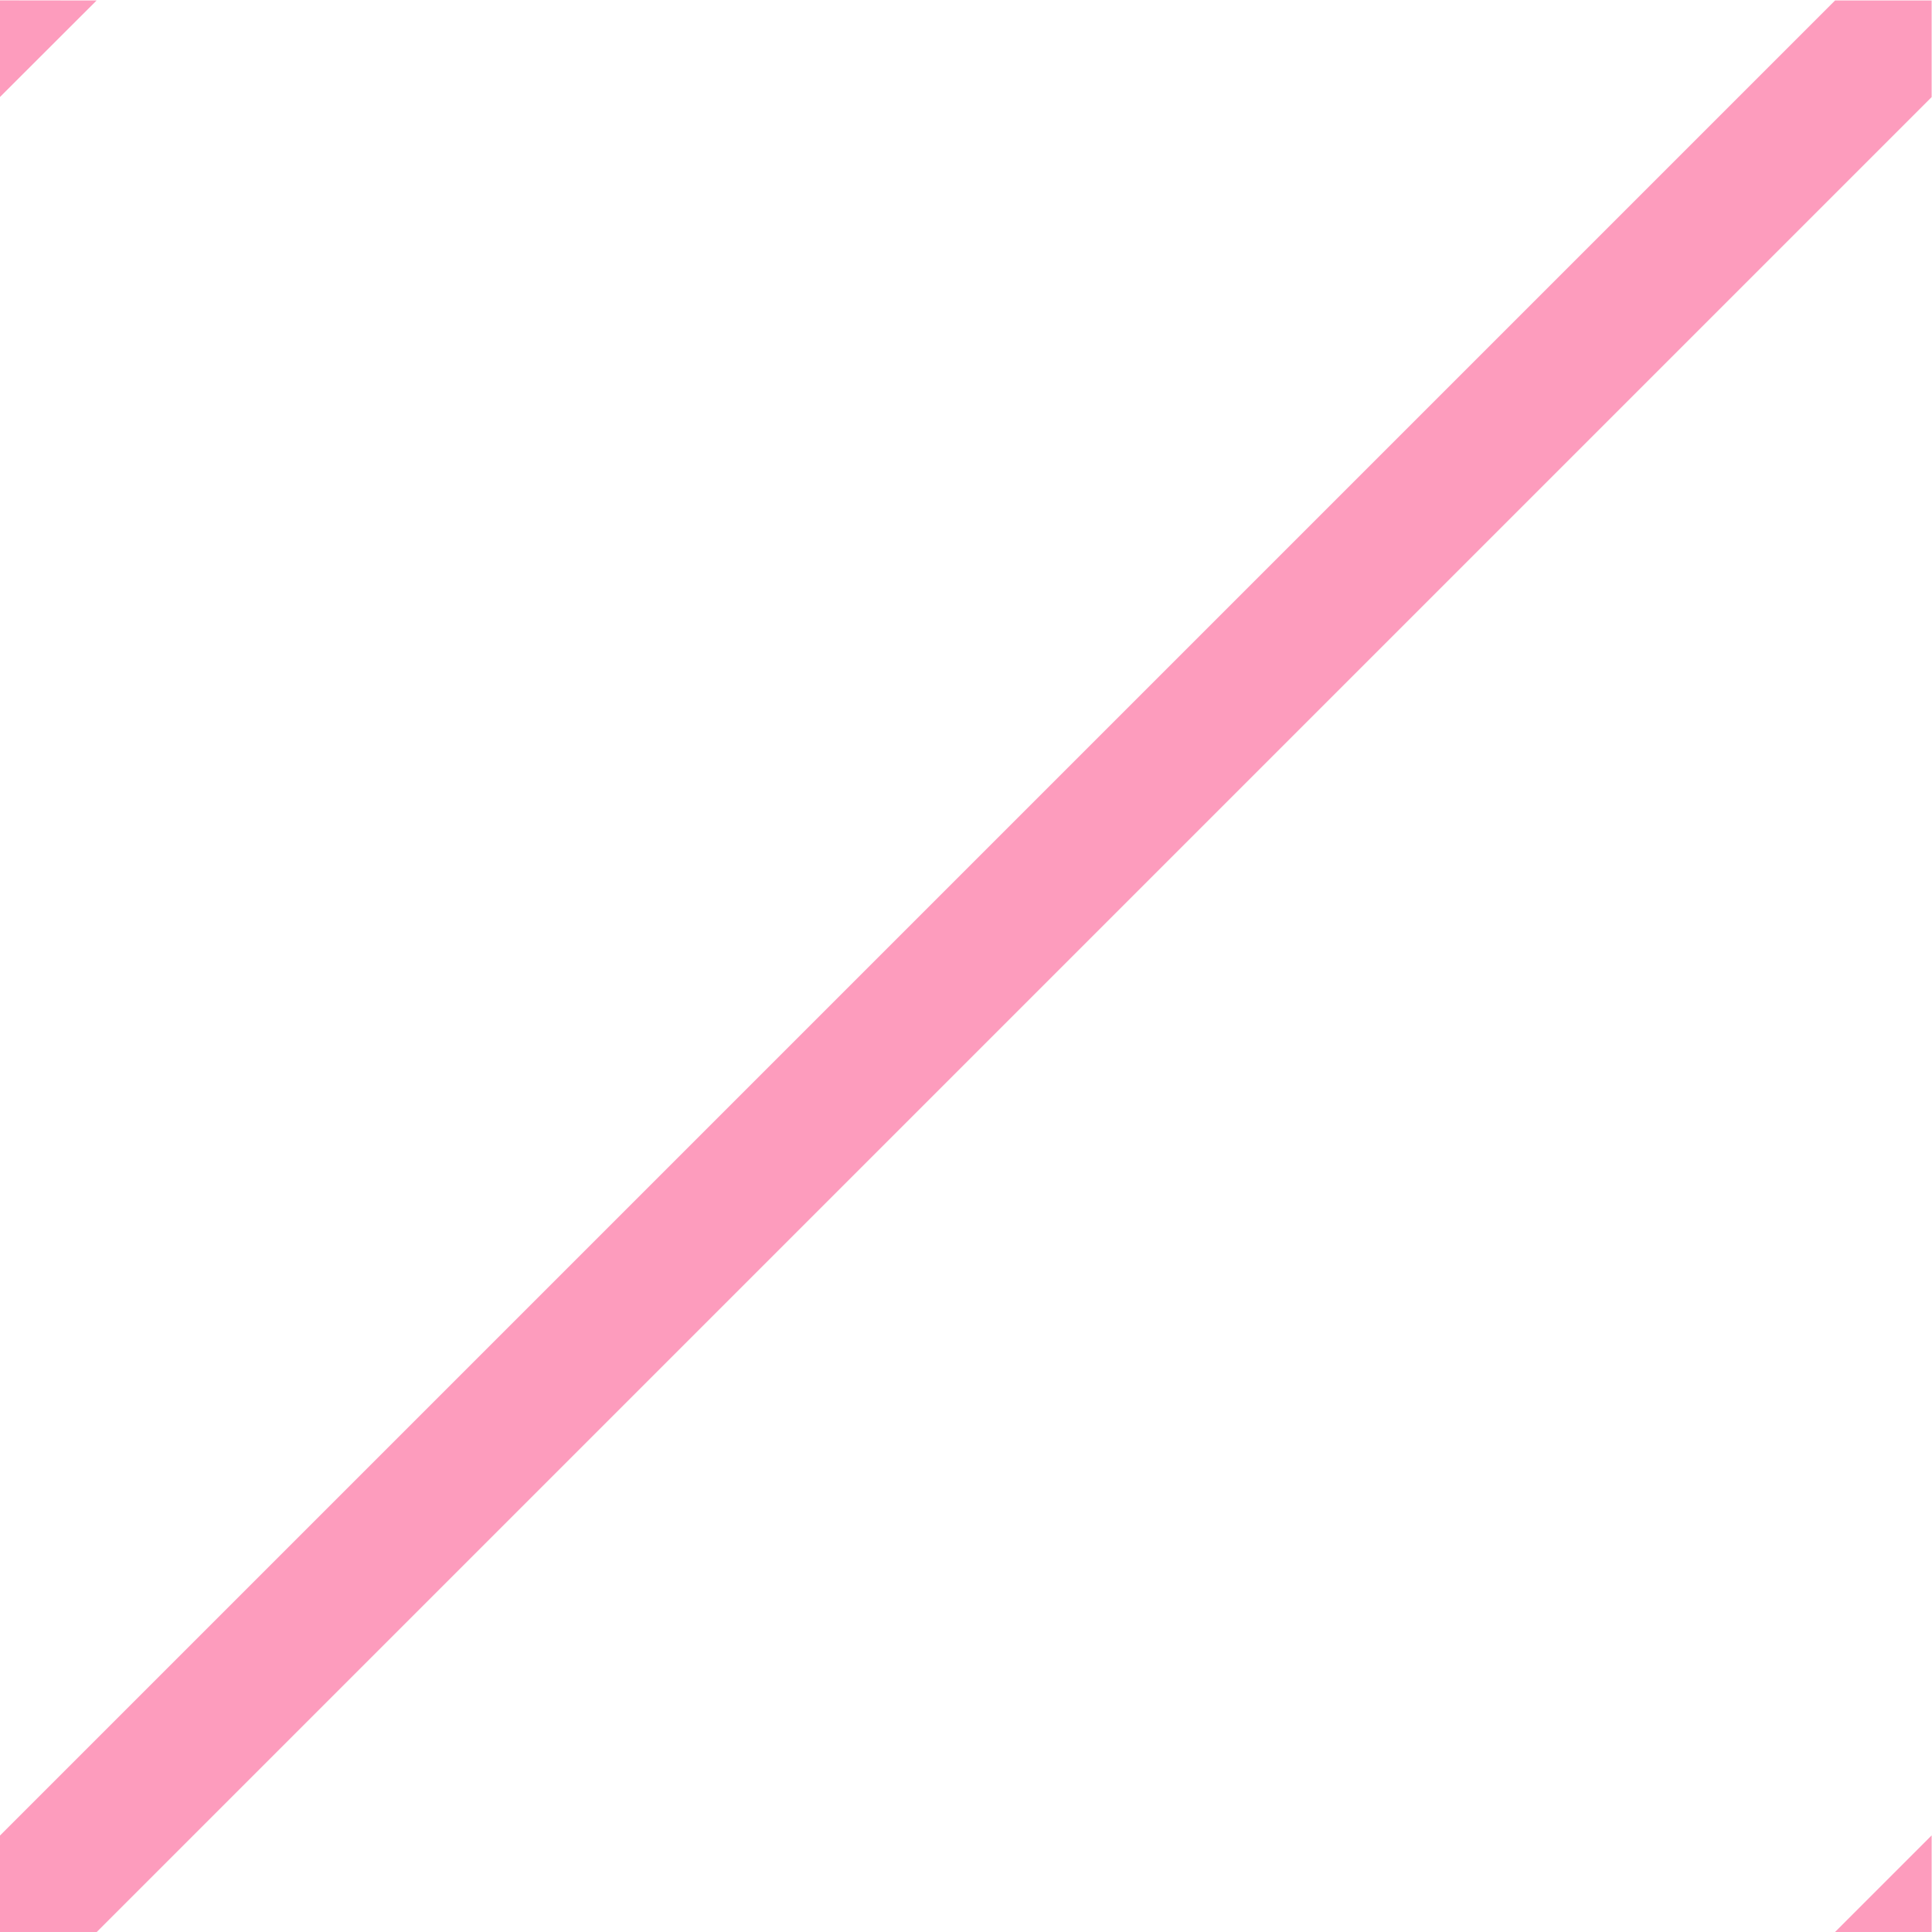 <?xml version="1.0" encoding="UTF-8" standalone="no"?>
<svg
   xmlns:dc="http://purl.org/dc/elements/1.1/"
   xmlns:cc="http://creativecommons.org/ns#"
   xmlns:rdf="http://www.w3.org/1999/02/22-rdf-syntax-ns#"
   xmlns:svg="http://www.w3.org/2000/svg"
   xmlns="http://www.w3.org/2000/svg"
   xmlns:sodipodi="http://sodipodi.sourceforge.net/DTD/sodipodi-0.dtd"
   xmlns:inkscape="http://www.inkscape.org/namespaces/inkscape"
   width="16"
   height="16"
   id="svg2"
   version="1.1"
   inkscape:version="0.91 r13725"
   sodipodi:docname="h_military_transp.svg">
  <defs
     id="defs14" />
  <sodipodi:namedview
     pagecolor="#ffffff"
     bordercolor="#666666"
     borderopacity="1"
     objecttolerance="10"
     gridtolerance="10"
     guidetolerance="10"
     inkscape:pageopacity="0"
     inkscape:pageshadow="2"
     inkscape:window-width="1920"
     inkscape:window-height="1006"
     id="namedview12"
     showgrid="false"
     inkscape:zoom="22.250293"
     inkscape:cx="12.303611"
     inkscape:cy="8.9036394"
     inkscape:window-x="1920"
     inkscape:window-y="0"
     inkscape:window-maximized="1"
     inkscape:current-layer="svg2" />
  <path
     style="fill:#fc86ae;fill-opacity:0.819;stroke:#fe9fbf;stroke-width:0;stroke-opacity:0.79"
     inkscape:connector-curvature="0"
     id="svg_2"
     d="m 15.197,0.004 0.8,0 0,0.8 -15.197,15.197 -0.8,0 0,-0.8" />
  <path
     style="fill:#fc86ae;fill-opacity:0.819;stroke:#fe9fbf;stroke-width:0;stroke-opacity:0.79"
     inkscape:connector-curvature="0"
     id="svg_3"
     d="M 0.8,0.004 -2.4923029e-6,0.803 l 0,-0.8" />
  <path
     style="fill:#fc86ae;fill-opacity:0.819;stroke:#fe9fbf;stroke-width:0;stroke-opacity:0.79"
     inkscape:connector-curvature="0"
     id="svg_4"
     d="m 15.197,16 0.8,0 0,-0.8" />
</svg>
